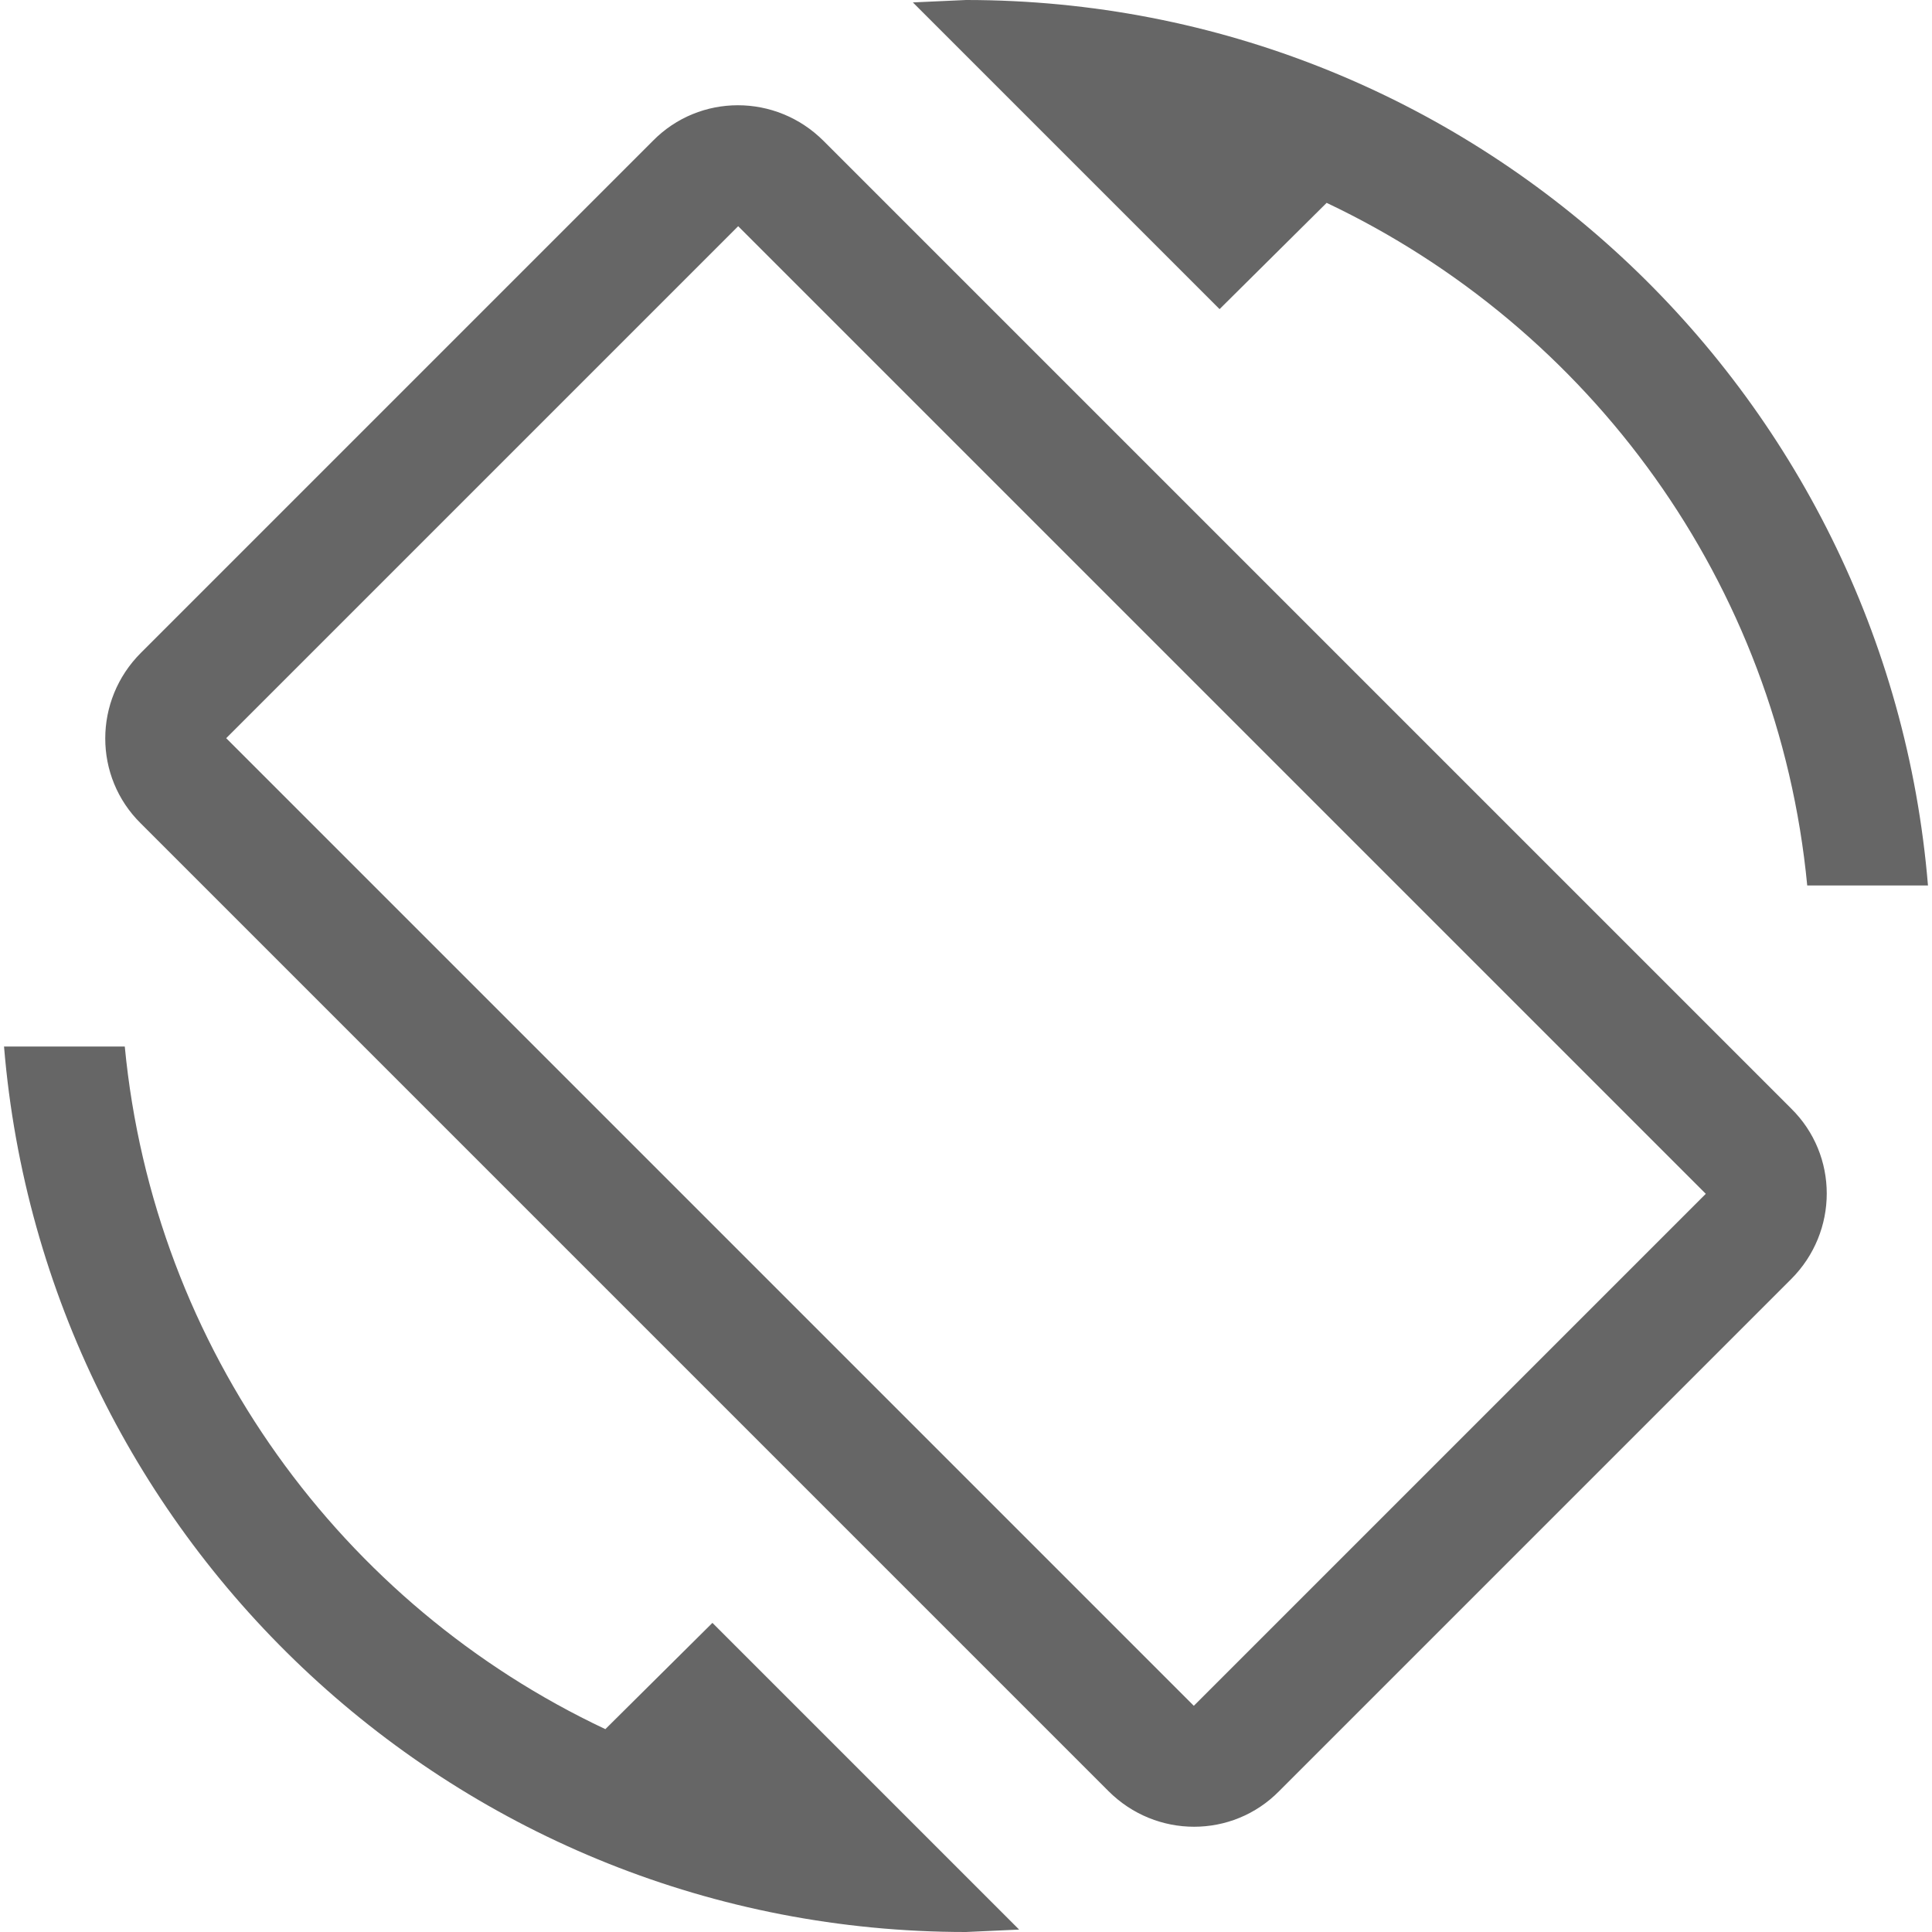 <svg width="24" height="24" viewBox="0 0 24 24" fill="none" xmlns="http://www.w3.org/2000/svg">
<g id="screen_rotation-gr">
<path id="icon/device/screen_rotation_24px" fill-rule="evenodd" clip-rule="evenodd" d="M22.45 11C22.09 7.24 19.75 4.07 16.48 2.52L15.15 3.84L11.34 0.03L12 0C18.29 0 23.44 4.84 23.95 11H22.45ZM8.11 1.75C8.69 1.16 9.64 1.16 10.23 1.75L22.25 13.77C22.84 14.35 22.84 15.3 22.25 15.89L15.89 22.25C15.31 22.84 14.36 22.84 13.77 22.25L1.75 10.23C1.16 9.65 1.16 8.7 1.75 8.11L8.11 1.75ZM14.83 21.19L2.81 9.17L9.17 2.81L21.19 14.83L14.83 21.19ZM1.55 13C1.91 16.76 4.25 19.94 7.52 21.48L8.85 20.16L12.66 23.97L12 24C5.71 24 0.56 19.16 0.05 13H1.55Z" fill="#666666"/>
</g>
</svg>
